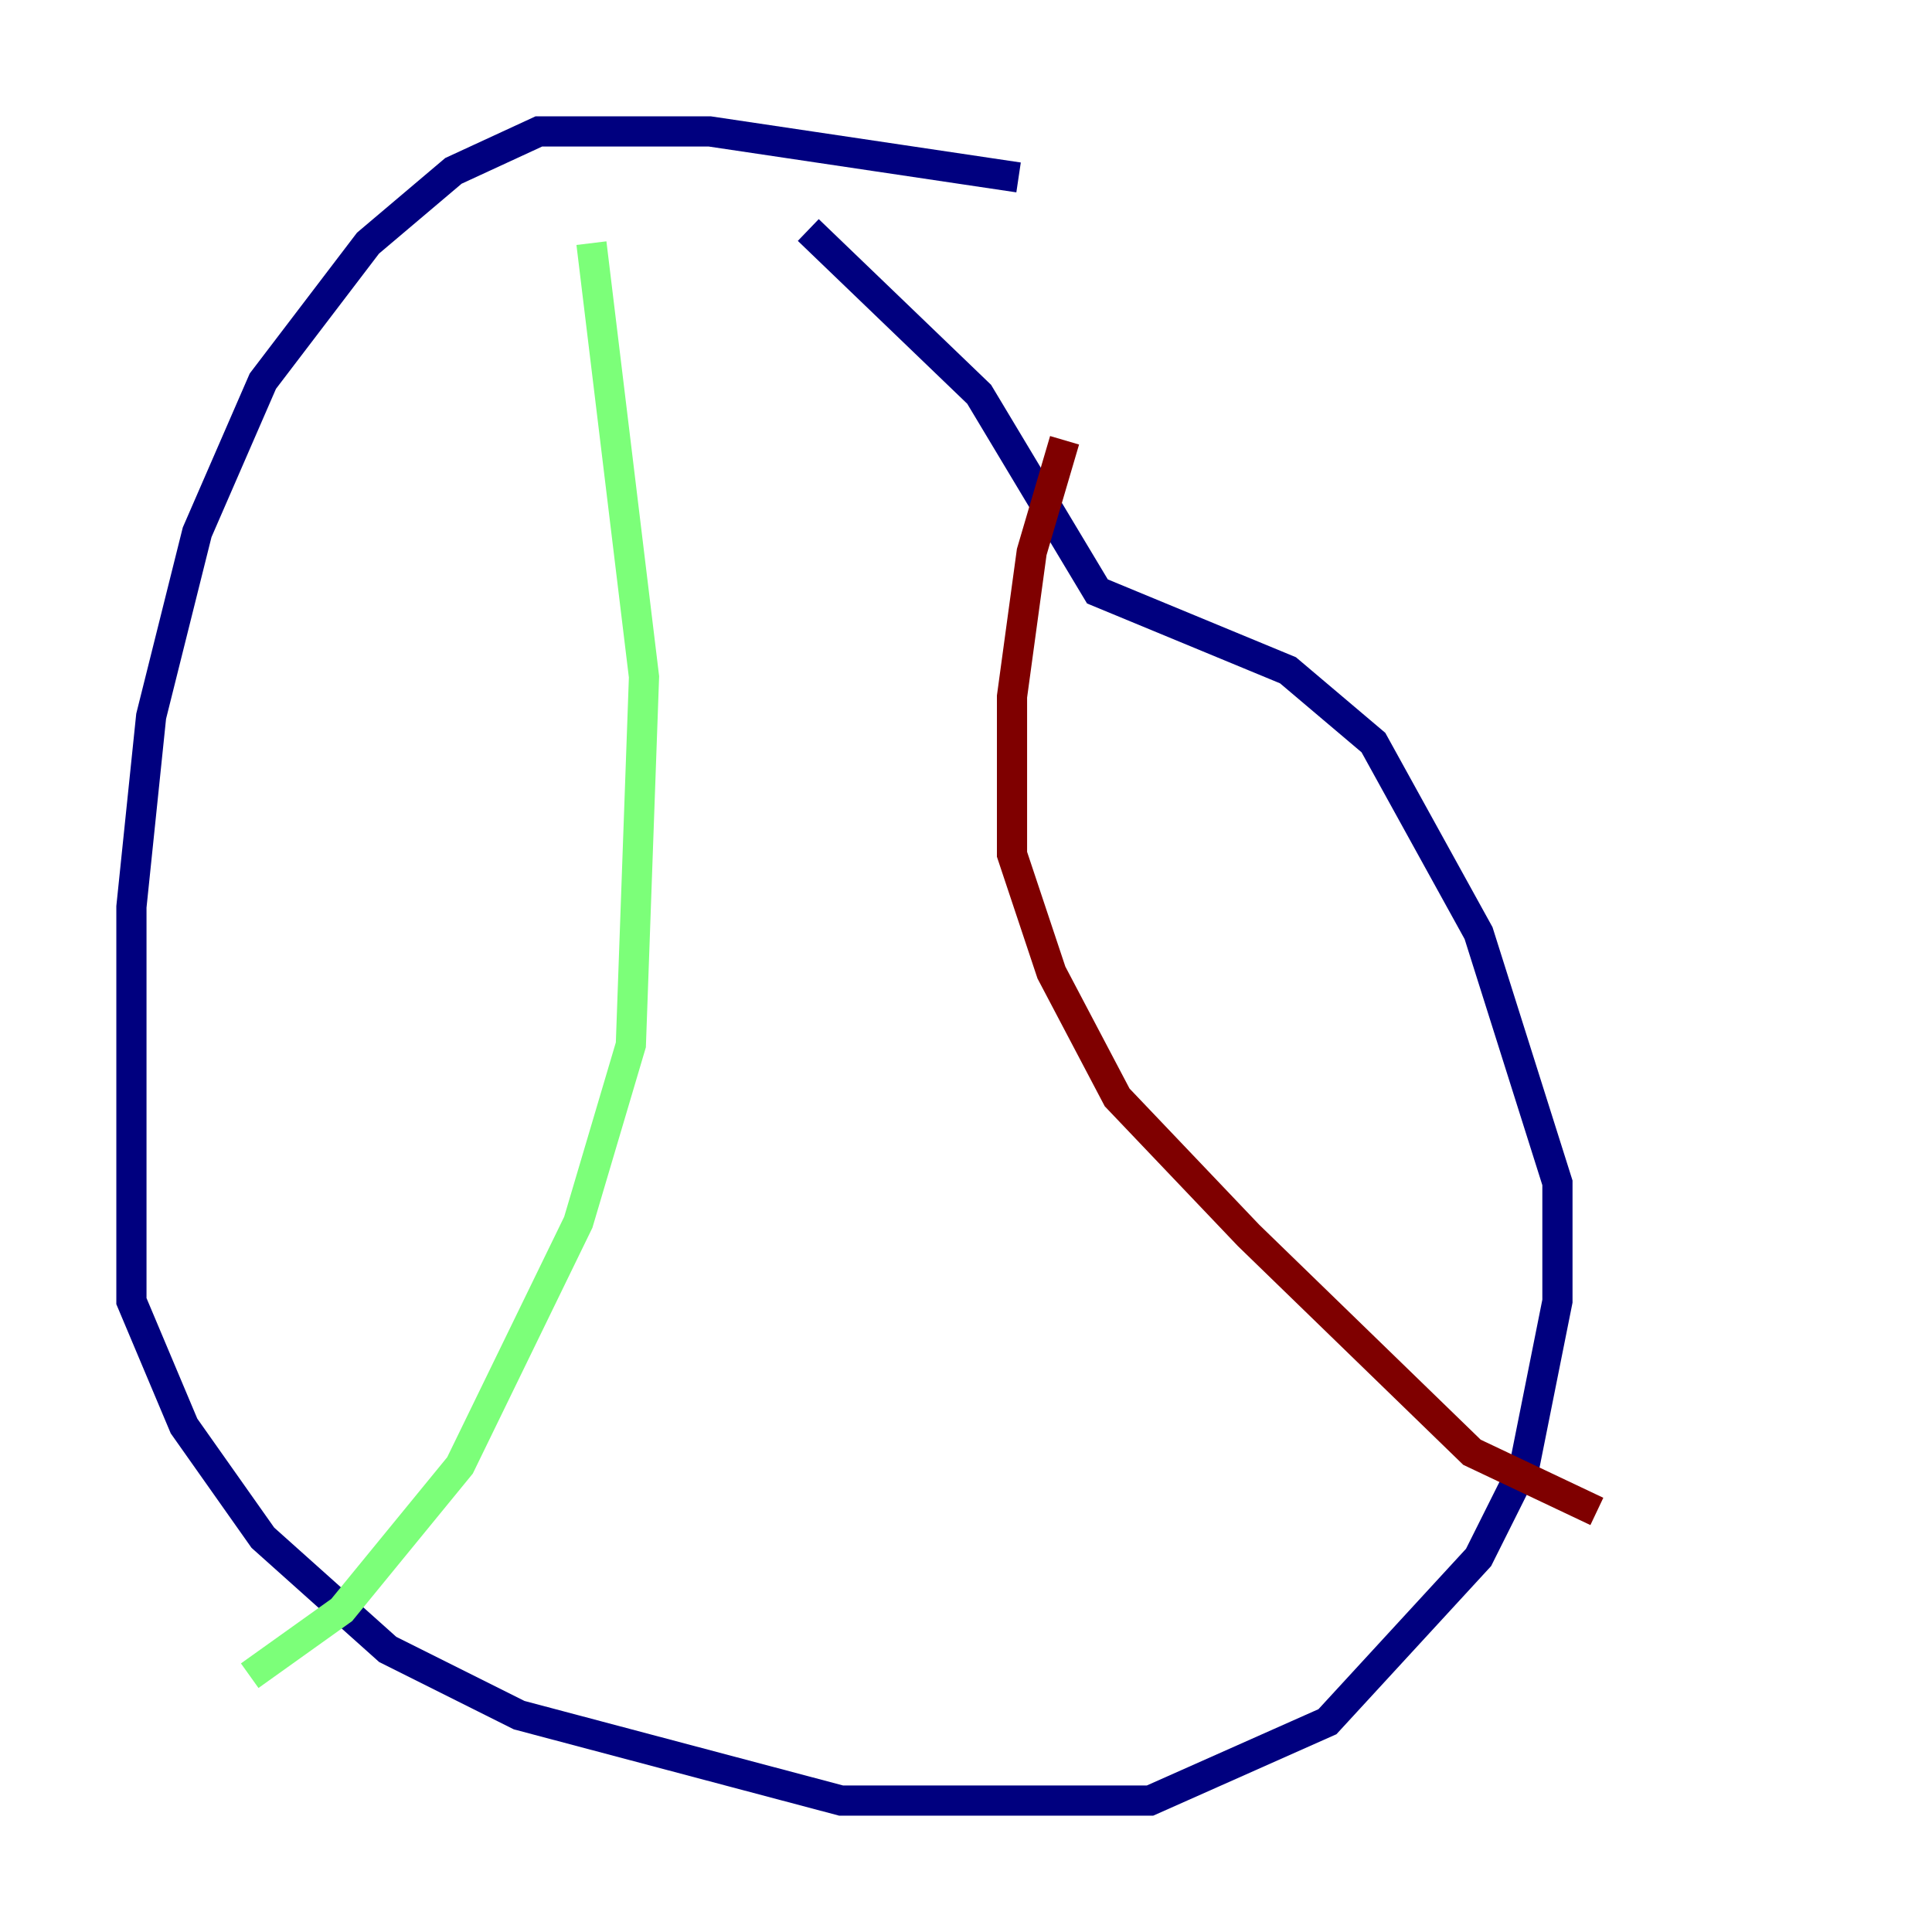 <?xml version="1.0" encoding="utf-8" ?>
<svg baseProfile="tiny" height="128" version="1.2" viewBox="0,0,128,128" width="128" xmlns="http://www.w3.org/2000/svg" xmlns:ev="http://www.w3.org/2001/xml-events" xmlns:xlink="http://www.w3.org/1999/xlink"><defs /><polyline fill="none" points="67.483,11.755 47.02,8.707 35.701,8.707 30.041,11.32 24.381,16.109 17.415,25.252 13.061,35.265 10.014,47.456 8.707,60.082 8.707,86.204 12.191,94.476 17.415,101.878 25.687,109.279 34.395,113.633 55.728,119.293 76.191,119.293 87.946,114.068 97.959,103.184 101.007,97.088 103.184,86.204 103.184,78.367 97.959,61.823 90.993,49.197 85.333,44.408 72.707,39.184 64.871,26.122 53.551,15.238" stroke="#00007f" stroke-width="2" /><polyline fill="none" points="39.184,16.109 42.667,44.843 41.796,69.225 38.313,80.98 30.476,97.088 22.64,106.667 16.544,111.02" stroke="#7cff79" stroke-width="2" /><polyline fill="none" points="70.531,29.17 68.354,36.571 67.048,46.15 67.048,56.599 69.66,64.435 74.014,72.707 82.721,81.85 97.524,96.218 105.796,100.136" stroke="#7f0000" stroke-width="2" /></svg>